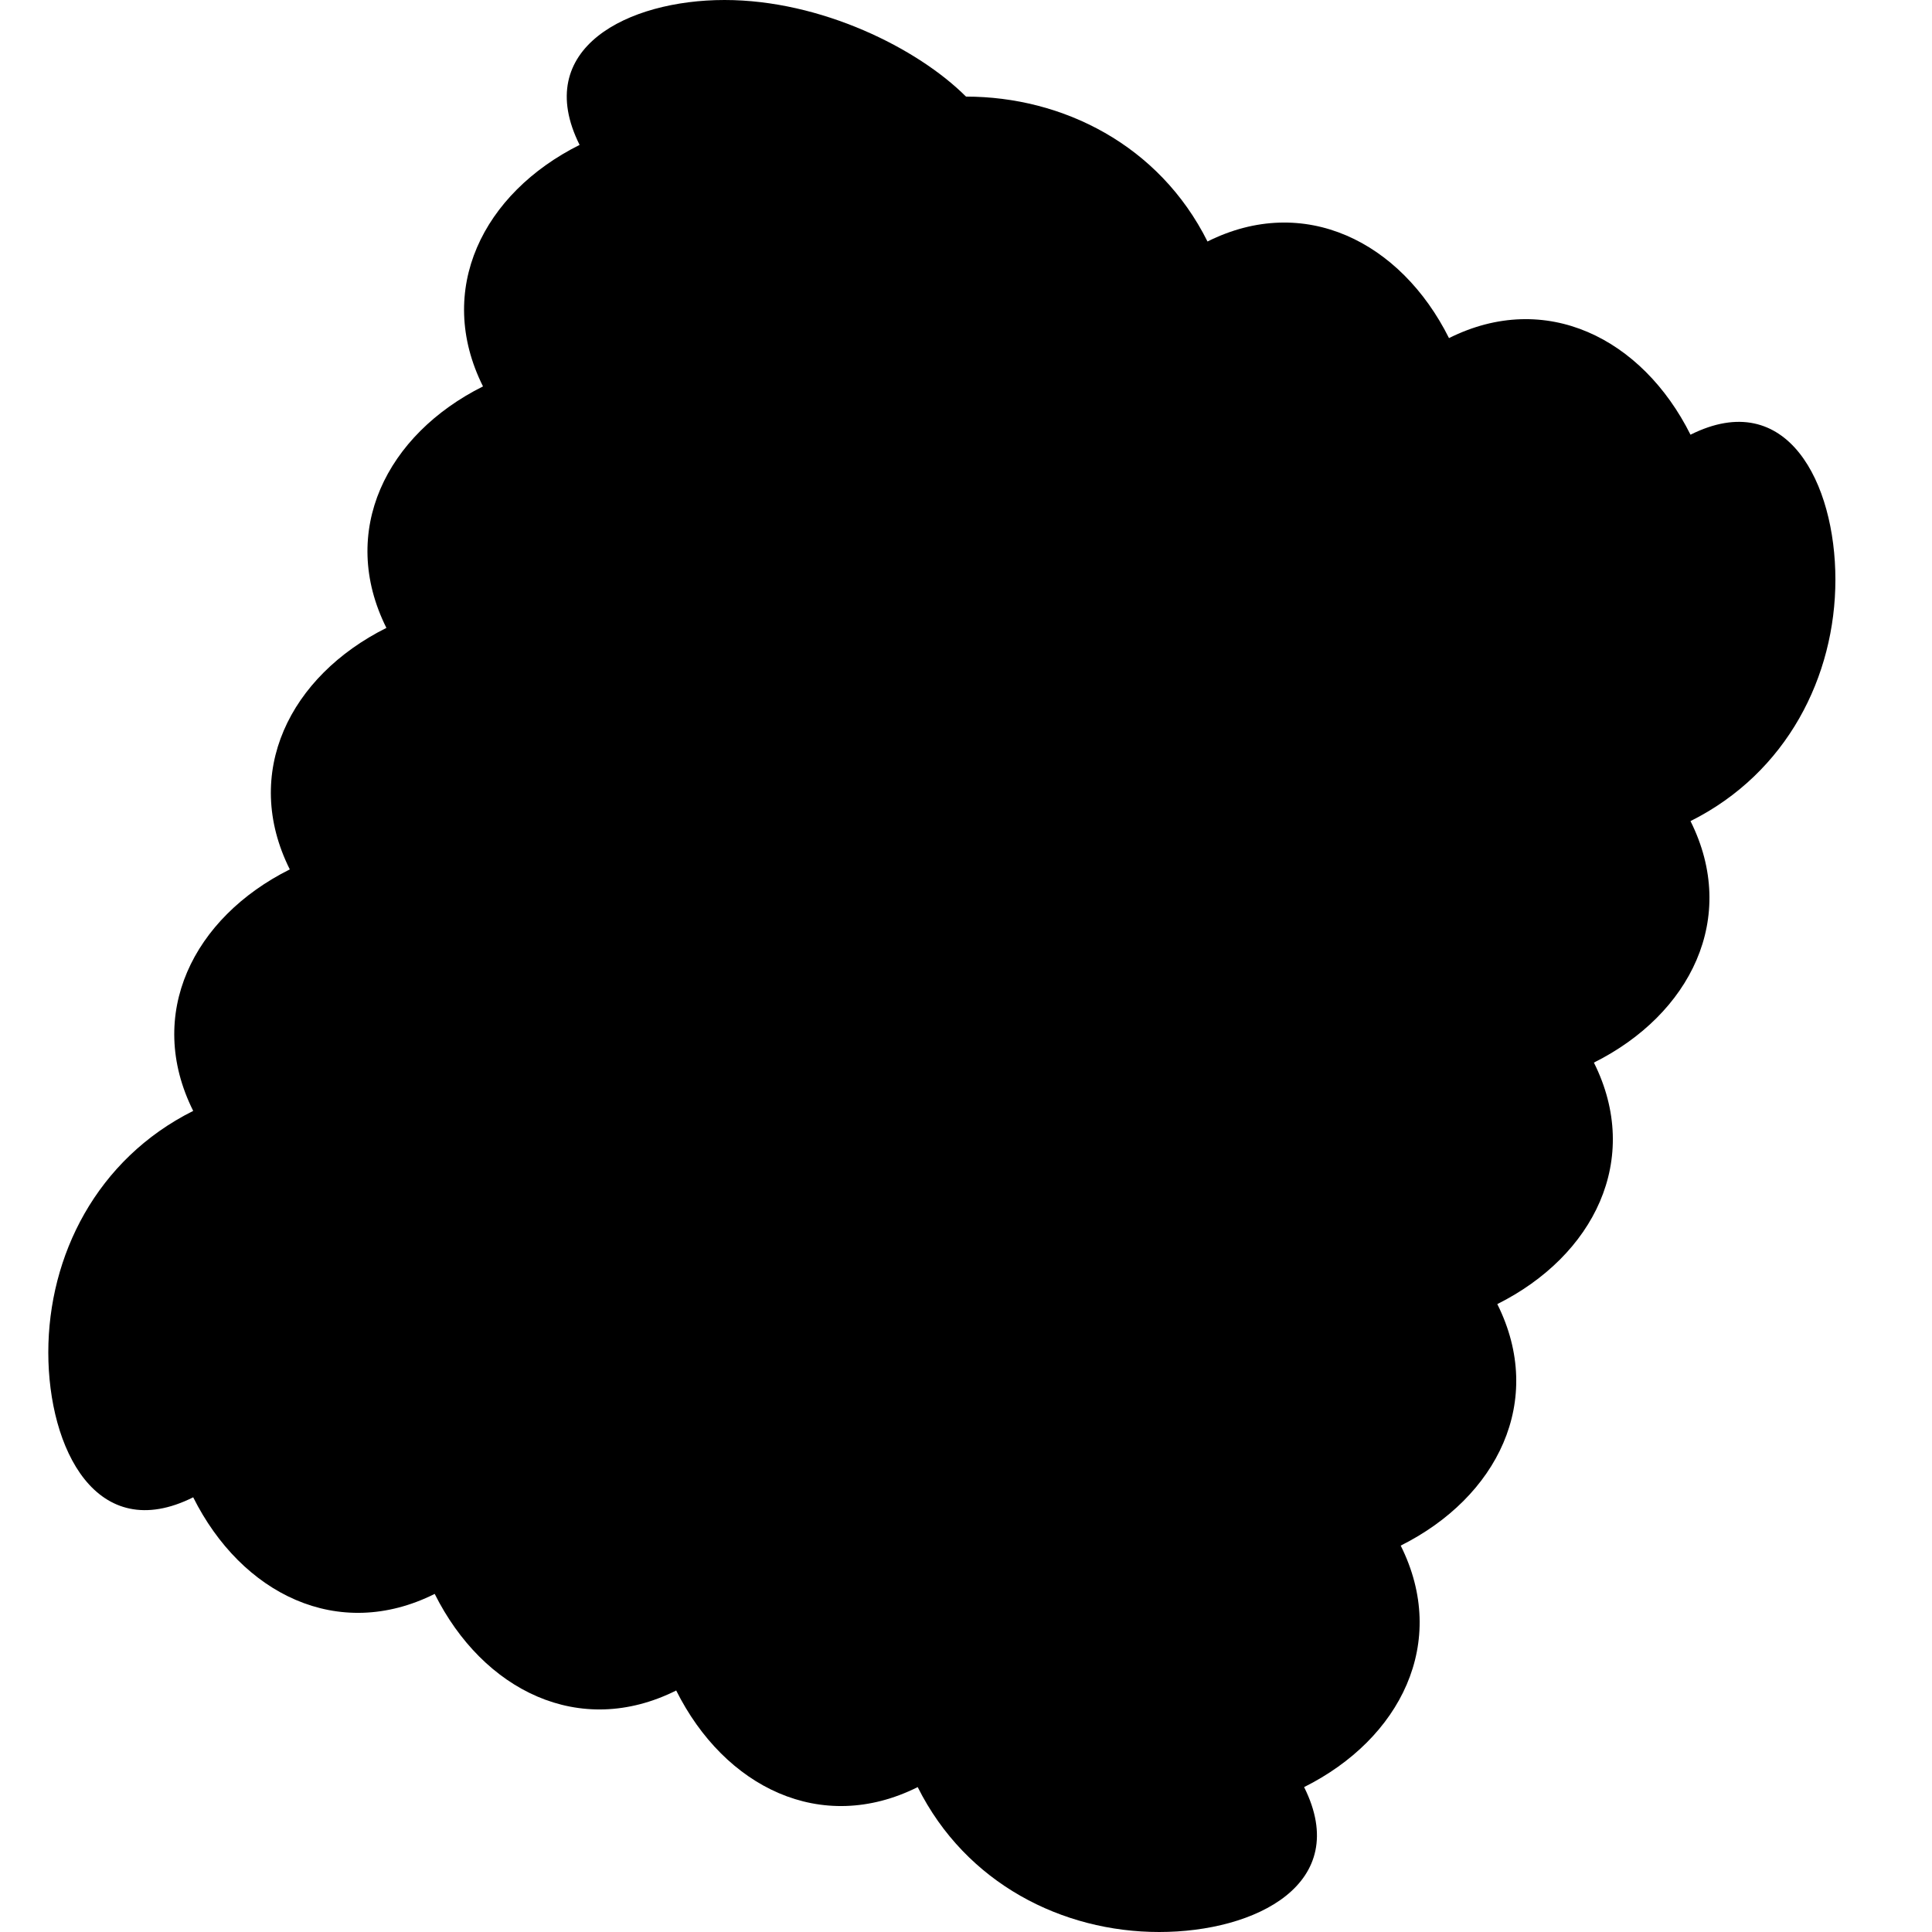 <svg xmlns="http://www.w3.org/2000/svg" viewBox="0 0 200 200">
  <path d="M100,10 
           C110,10 120,15 125,25
           C135,20 145,25 150,35
           C160,30 170,35 175,45
           C185,40 190,50 190,60
           C190,70 185,80 175,85
           C180,95 175,105 165,110
           C170,120 165,130 155,135
           C160,145 155,155 145,160
           C150,170 145,180 135,185
           C140,195 130,200 120,200
           C110,200 100,195 95,185
           C85,190 75,185 70,175
           C60,180 50,175 45,165
           C35,170 25,165 20,155
           C10,160 5,150 5,140
           C5,130 10,120 20,115
           C15,105 20,95 30,90
           C25,80 30,70 40,65
           C35,55 40,45 50,40
           C45,30 50,20 60,15
           C55,5 65,0 75,0
           C85,0 95,5 100,10 Z" 
        fill="black"/>
</svg>